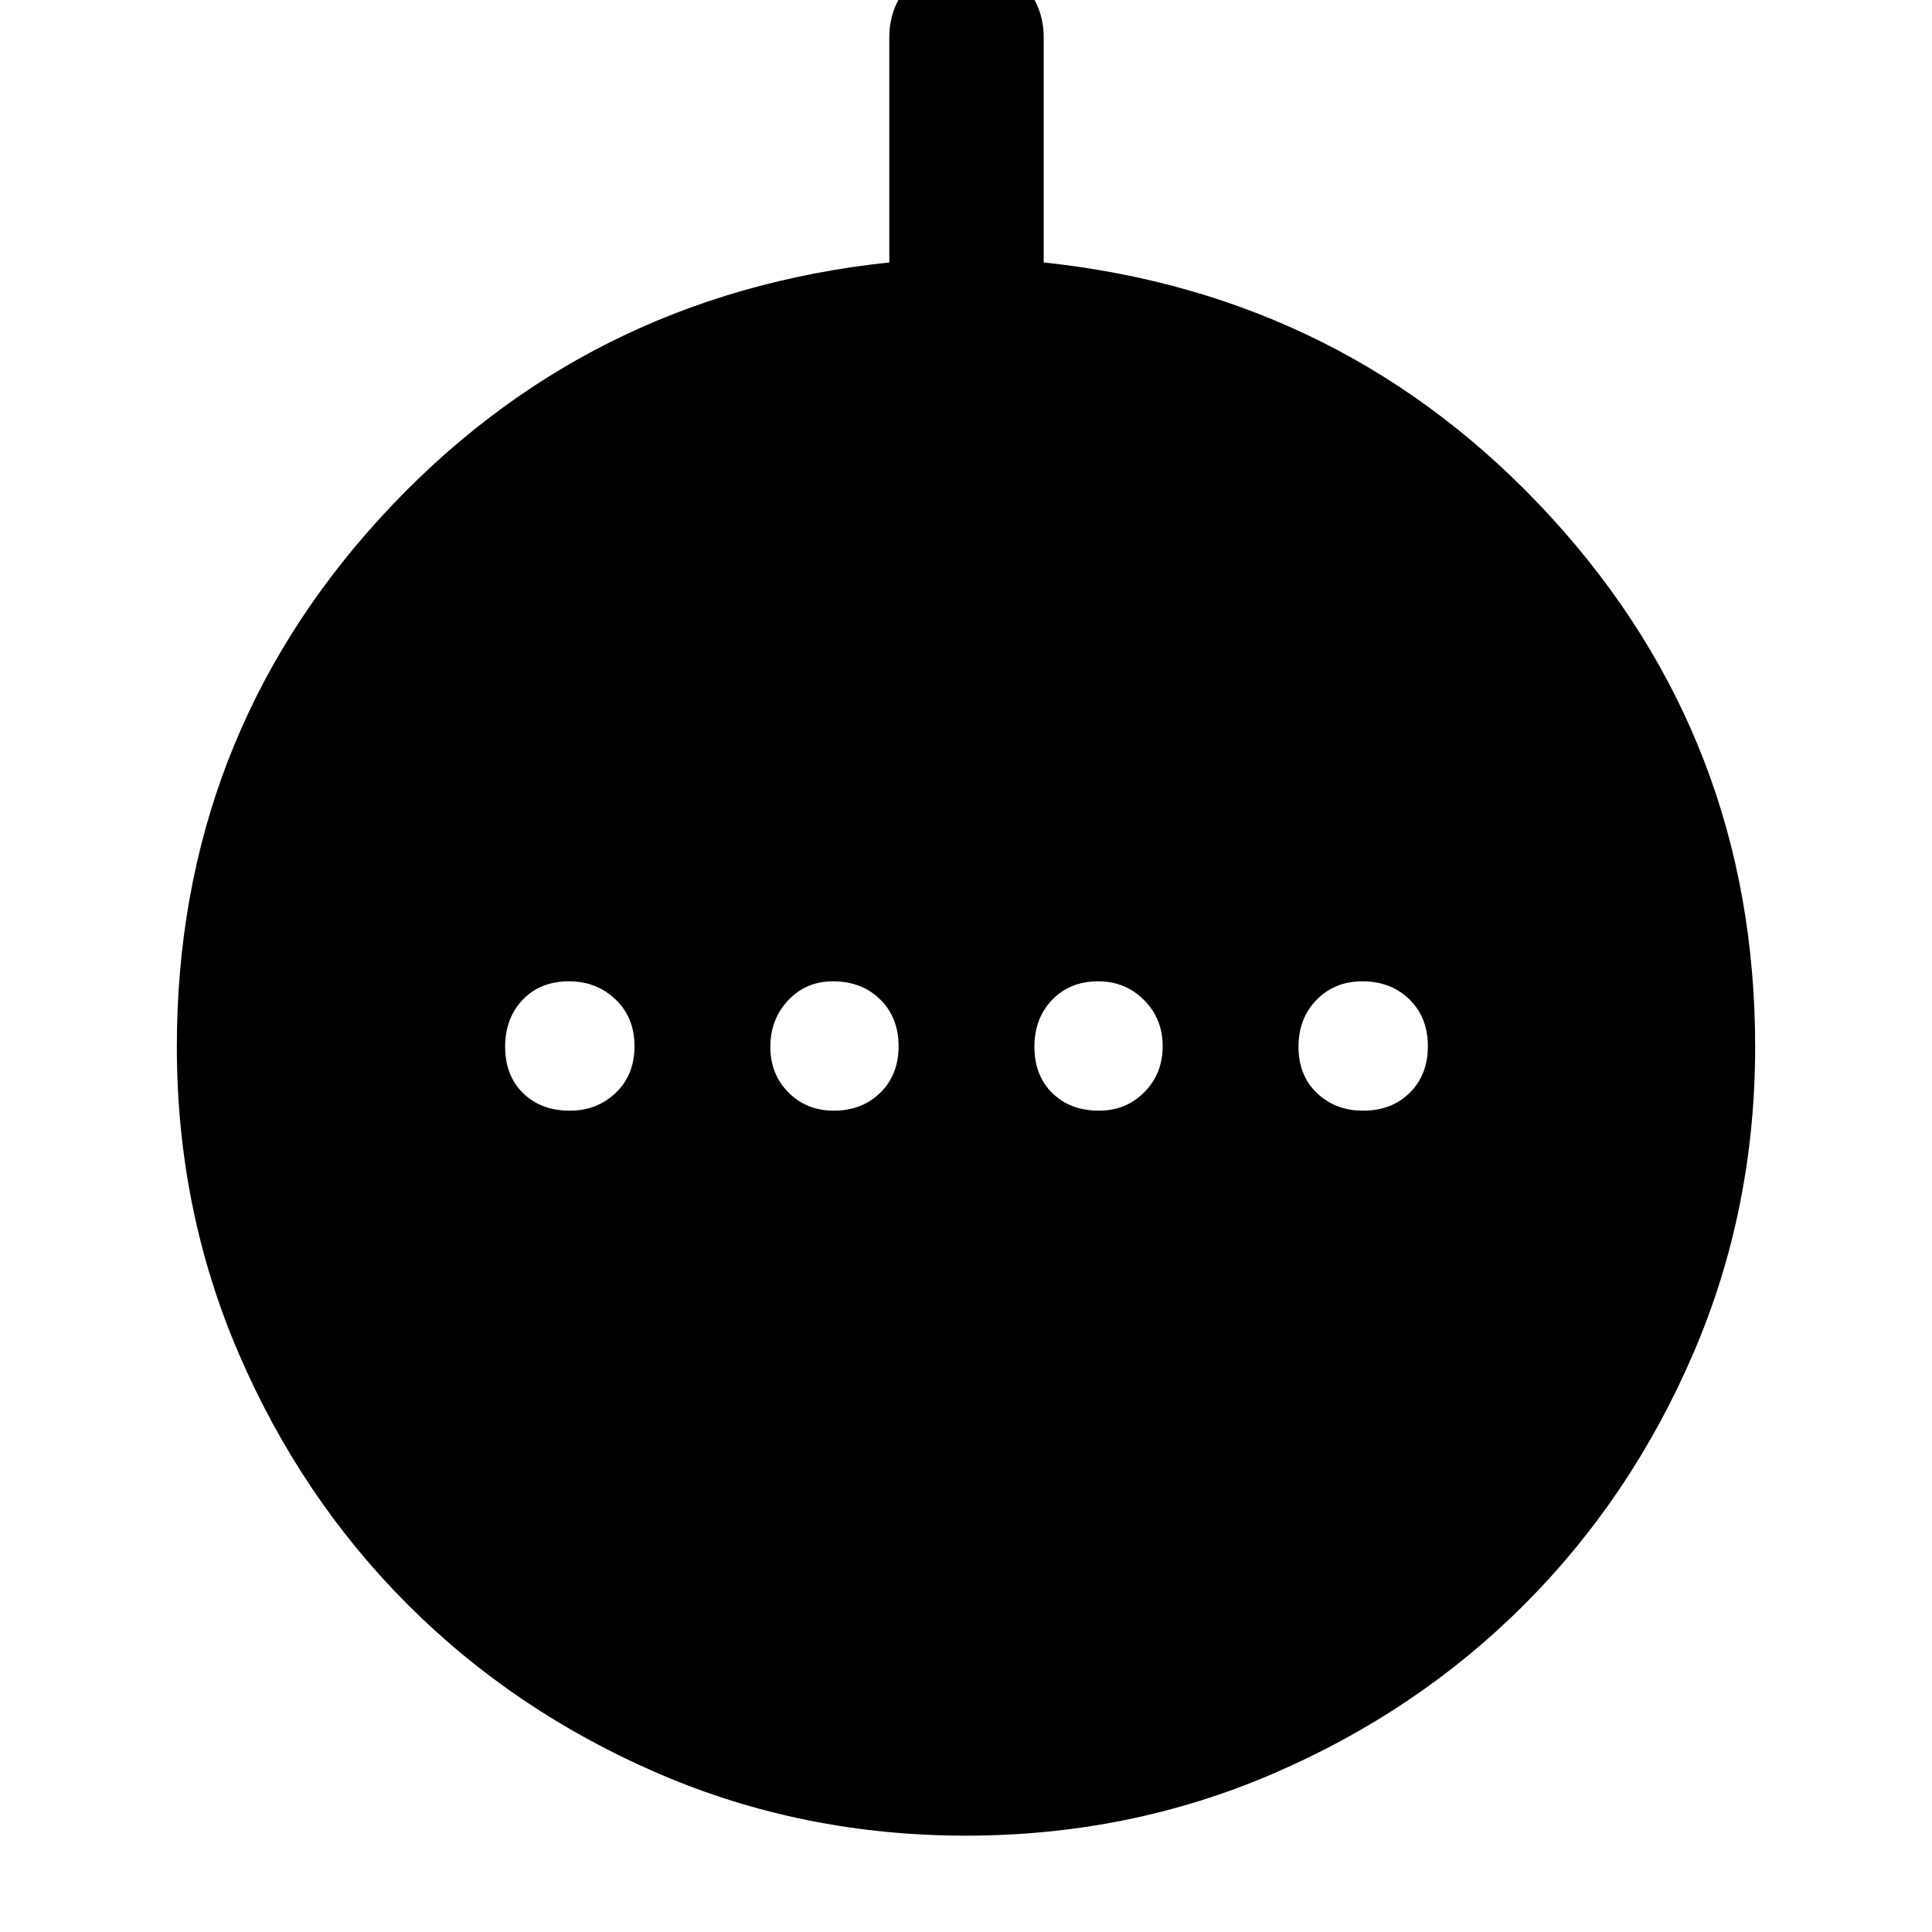 <svg xmlns="http://www.w3.org/2000/svg" height="48" viewBox="0 -960 960 960" width="48"><path d="M283.07-408.11q13.68 0 22.94-8.91 9.27-8.91 9.27-23.16 0-14.24-9.44-23.23-9.44-8.98-23.12-8.98-14.25 0-22.99 9.16-8.73 9.16-8.73 23.41 0 14.24 8.91 22.98 8.91 8.73 23.16 8.73Zm131.22 0q14.01 0 23.11-8.91t9.1-23.16q0-14.24-9.16-23.23-9.16-8.98-23.41-8.98-13.44 0-22.29 9.44-8.86 9.44-8.86 23.13 0 13.68 9.04 22.69 9.03 9.02 22.47 9.02Zm131.78 0q13.44 0 22.54-9.19 9.11-9.19 9.11-22.88 0-13.68-9.29-22.94-9.28-9.27-22.72-9.27-14.01 0-22.86 9.16T514-439.82q0 14.24 8.91 22.98 8.91 8.73 23.16 8.73Zm131.21 0q14.25 0 23.24-8.91 8.98-8.91 8.98-23.16 0-14.24-9.16-23.23-9.16-8.98-23.41-8.98-13.68 0-22.69 9.16-9.02 9.16-9.02 23.41 0 14.24 9.19 22.98 9.19 8.73 22.87 8.73ZM479.93-47.87q-81.1 0-152.63-30.82-71.53-30.83-124.66-83.95-53.12-53.13-83.95-124.66-30.82-71.53-30.82-152.53 0-152.34 101.27-263.03Q290.41-813.54 441.89-829.6v-111.67q0-16.24 11-27.44 11-11.2 27.29-11.2 16.28 0 27.35 11.2 11.08 11.2 11.08 27.44v111.67q150.98 16.06 252.25 126.74 101.27 110.69 101.27 263.03 0 81-30.82 152.53-30.83 71.53-83.95 124.66-53.13 53.12-124.73 83.95-71.59 30.82-152.7 30.82Z"/></svg>